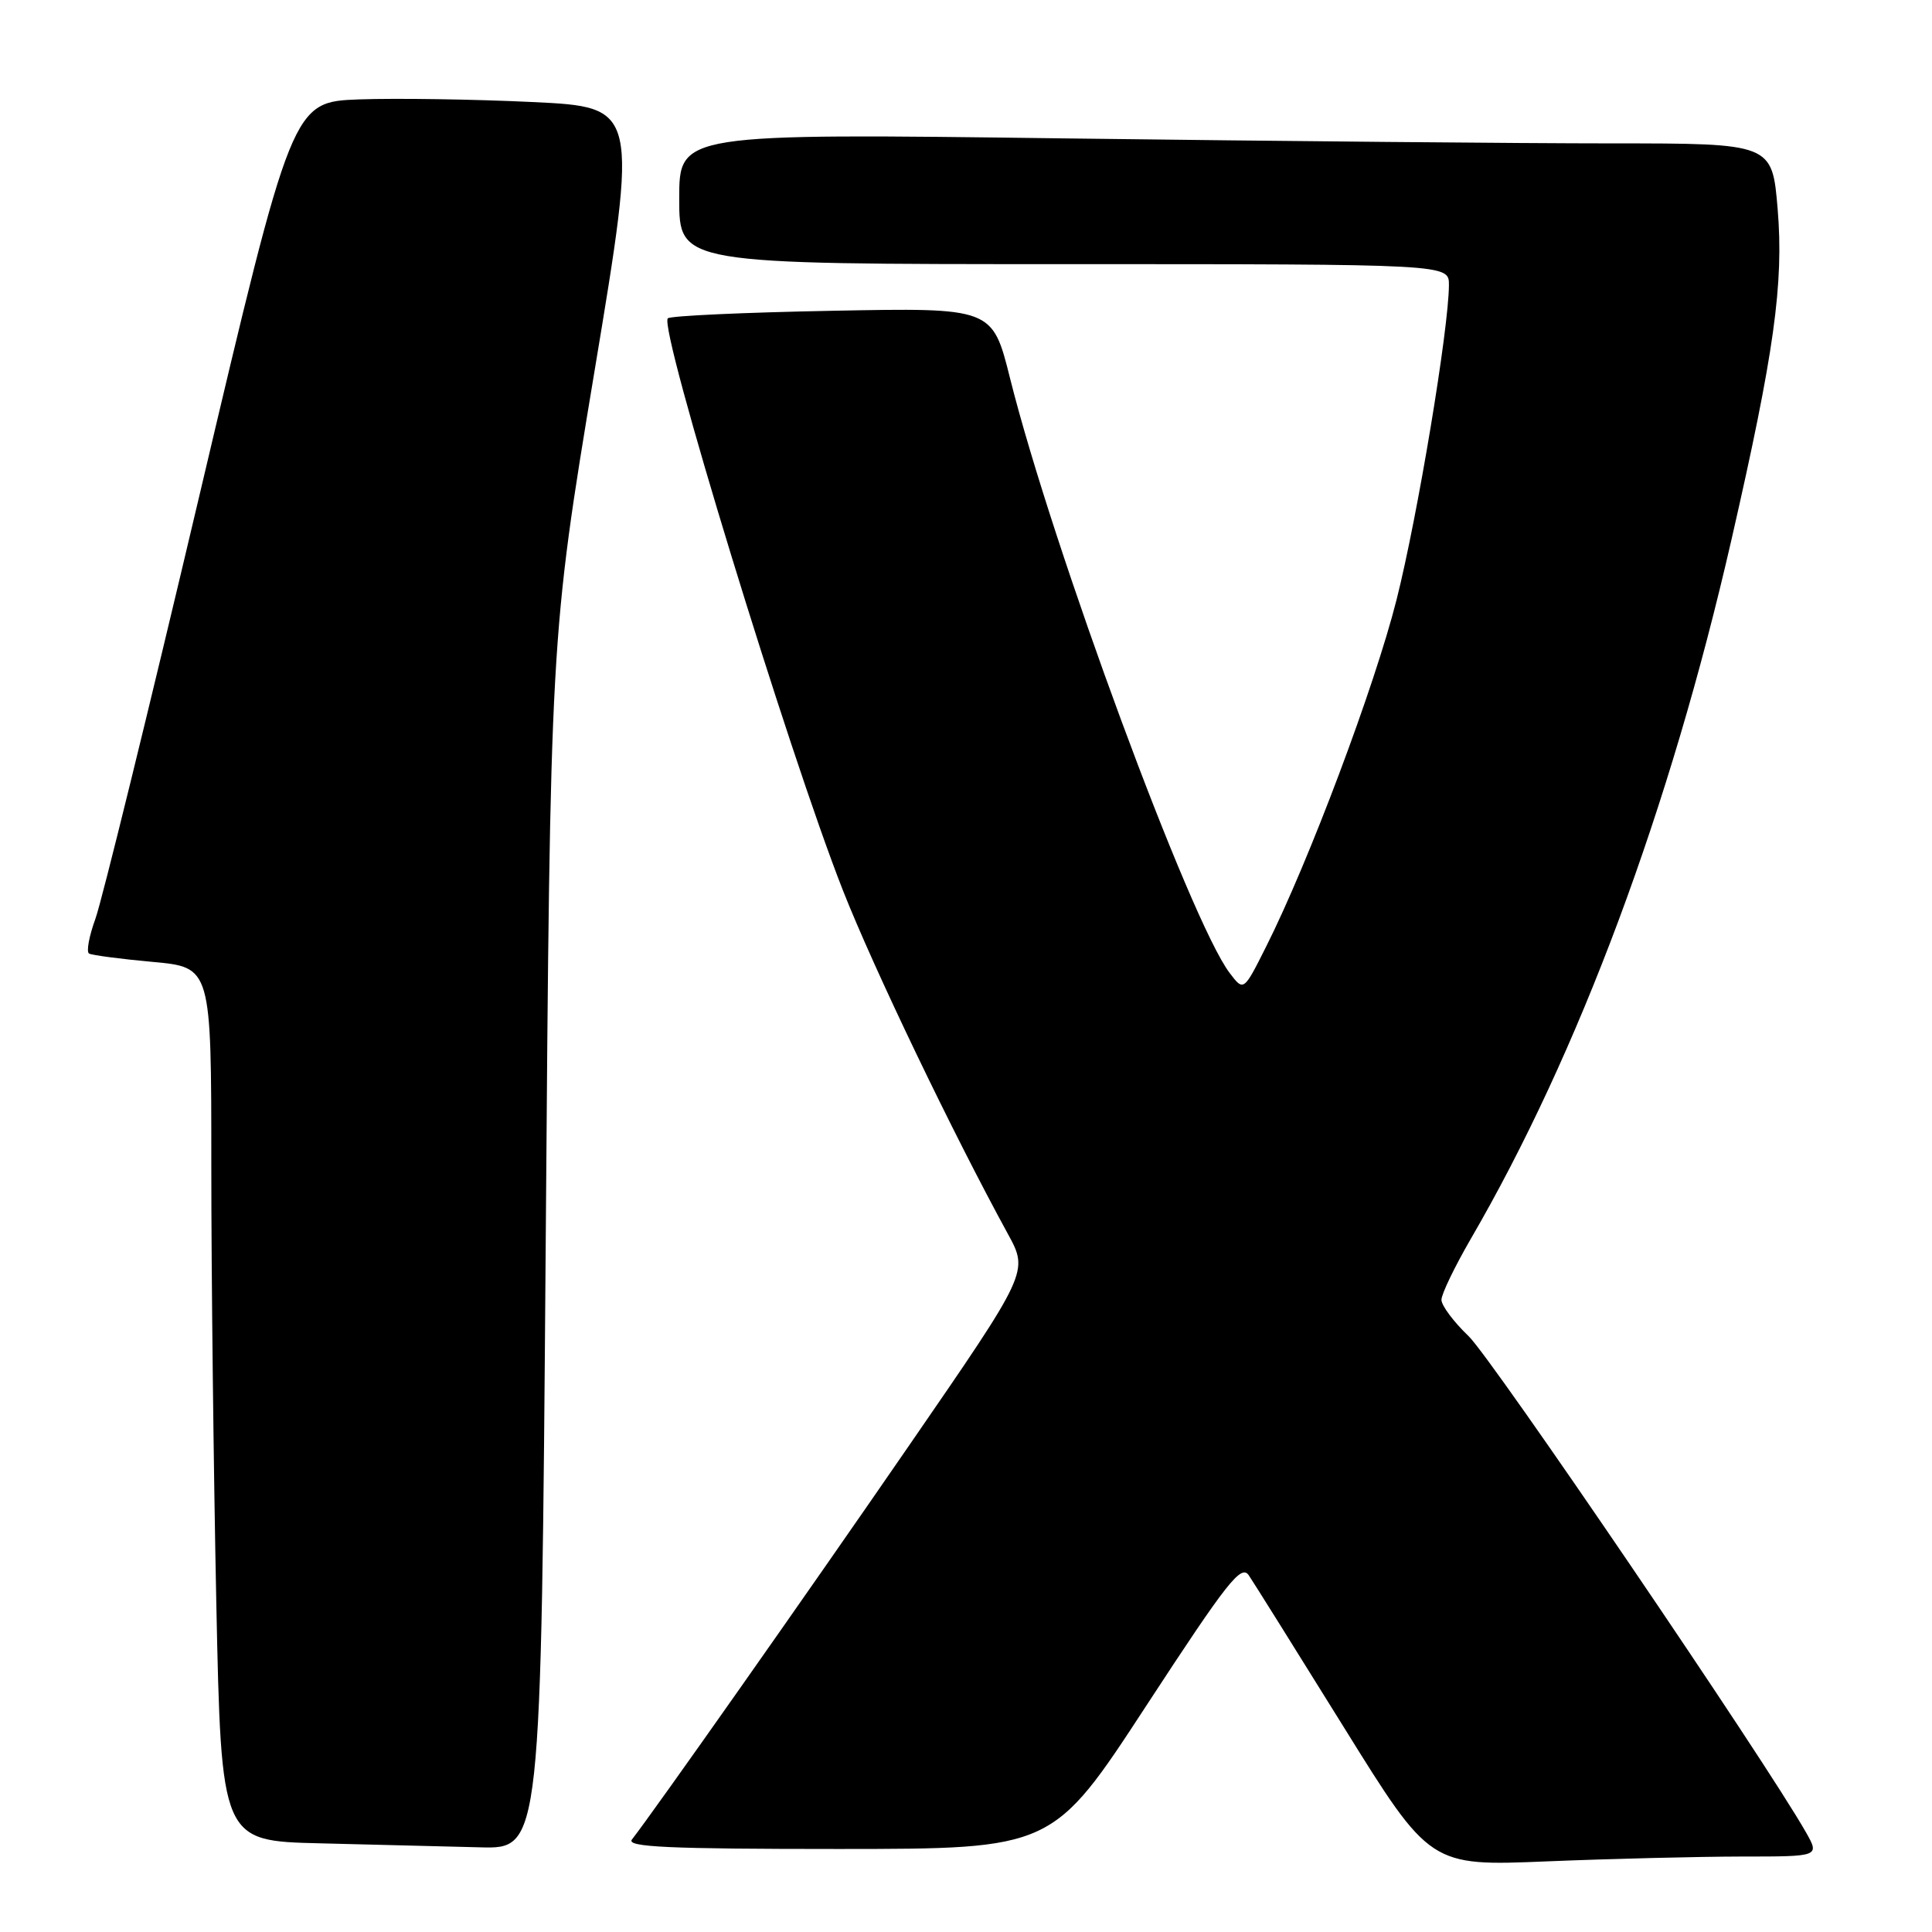 <?xml version="1.0" encoding="UTF-8" standalone="no"?>
<!DOCTYPE svg PUBLIC "-//W3C//DTD SVG 1.1//EN" "http://www.w3.org/Graphics/SVG/1.1/DTD/svg11.dtd" >
<svg xmlns="http://www.w3.org/2000/svg" xmlns:xlink="http://www.w3.org/1999/xlink" version="1.1" viewBox="0 0 256 256">
 <g >
 <path fill="currentColor"
d=" M 230.81 246.00 C 241.11 246.00 241.11 246.00 239.31 242.81 C 233.91 233.29 197.67 179.98 194.60 177.05 C 192.62 175.16 191.00 172.99 191.00 172.23 C 191.00 171.47 192.75 167.85 194.88 164.17 C 209.20 139.54 221.27 107.16 229.43 71.50 C 235.09 46.78 236.37 37.59 235.55 27.72 C 234.82 19.00 234.82 19.00 213.57 19.00 C 201.89 19.00 169.30 18.70 141.16 18.34 C 90.00 17.67 90.00 17.67 90.00 26.34 C 90.00 35.00 90.00 35.00 141.00 35.00 C 192.00 35.00 192.00 35.00 191.99 37.75 C 191.98 43.52 187.84 68.44 185.05 79.47 C 182.14 90.99 173.40 114.24 167.77 125.43 C 164.79 131.37 164.79 131.37 162.94 128.93 C 157.74 122.11 139.45 72.56 133.84 50.14 C 131.50 40.77 131.50 40.77 110.29 41.18 C 98.62 41.40 88.81 41.85 88.49 42.18 C 87.25 43.42 104.43 99.53 111.70 118.00 C 115.77 128.33 126.24 150.14 133.56 163.52 C 136.30 168.54 136.30 168.54 120.47 191.52 C 106.76 211.44 86.72 239.91 83.73 243.75 C 82.96 244.74 88.58 245.00 111.13 245.00 C 139.50 244.99 139.50 244.99 151.90 226.00 C 162.66 209.53 164.47 207.23 165.48 208.75 C 166.13 209.71 171.80 218.78 178.08 228.89 C 189.50 247.28 189.50 247.28 205.00 246.64 C 213.53 246.29 225.14 246.01 230.81 246.00 Z  M 72.31 164.75 C 72.91 84.50 72.91 84.50 78.75 49.34 C 84.59 14.19 84.59 14.19 70.55 13.52 C 62.82 13.15 52.50 13.00 47.61 13.17 C 38.73 13.50 38.73 13.50 26.46 65.50 C 19.71 94.10 13.49 119.40 12.65 121.72 C 11.80 124.05 11.42 126.13 11.80 126.35 C 12.19 126.57 15.99 127.07 20.25 127.46 C 28.00 128.17 28.00 128.17 28.00 154.42 C 28.00 168.86 28.30 194.91 28.66 212.31 C 29.32 243.94 29.32 243.94 42.41 244.25 C 49.61 244.42 59.15 244.66 63.60 244.78 C 71.70 245.00 71.70 245.00 72.31 164.75 Z "/>
</g>
</svg>